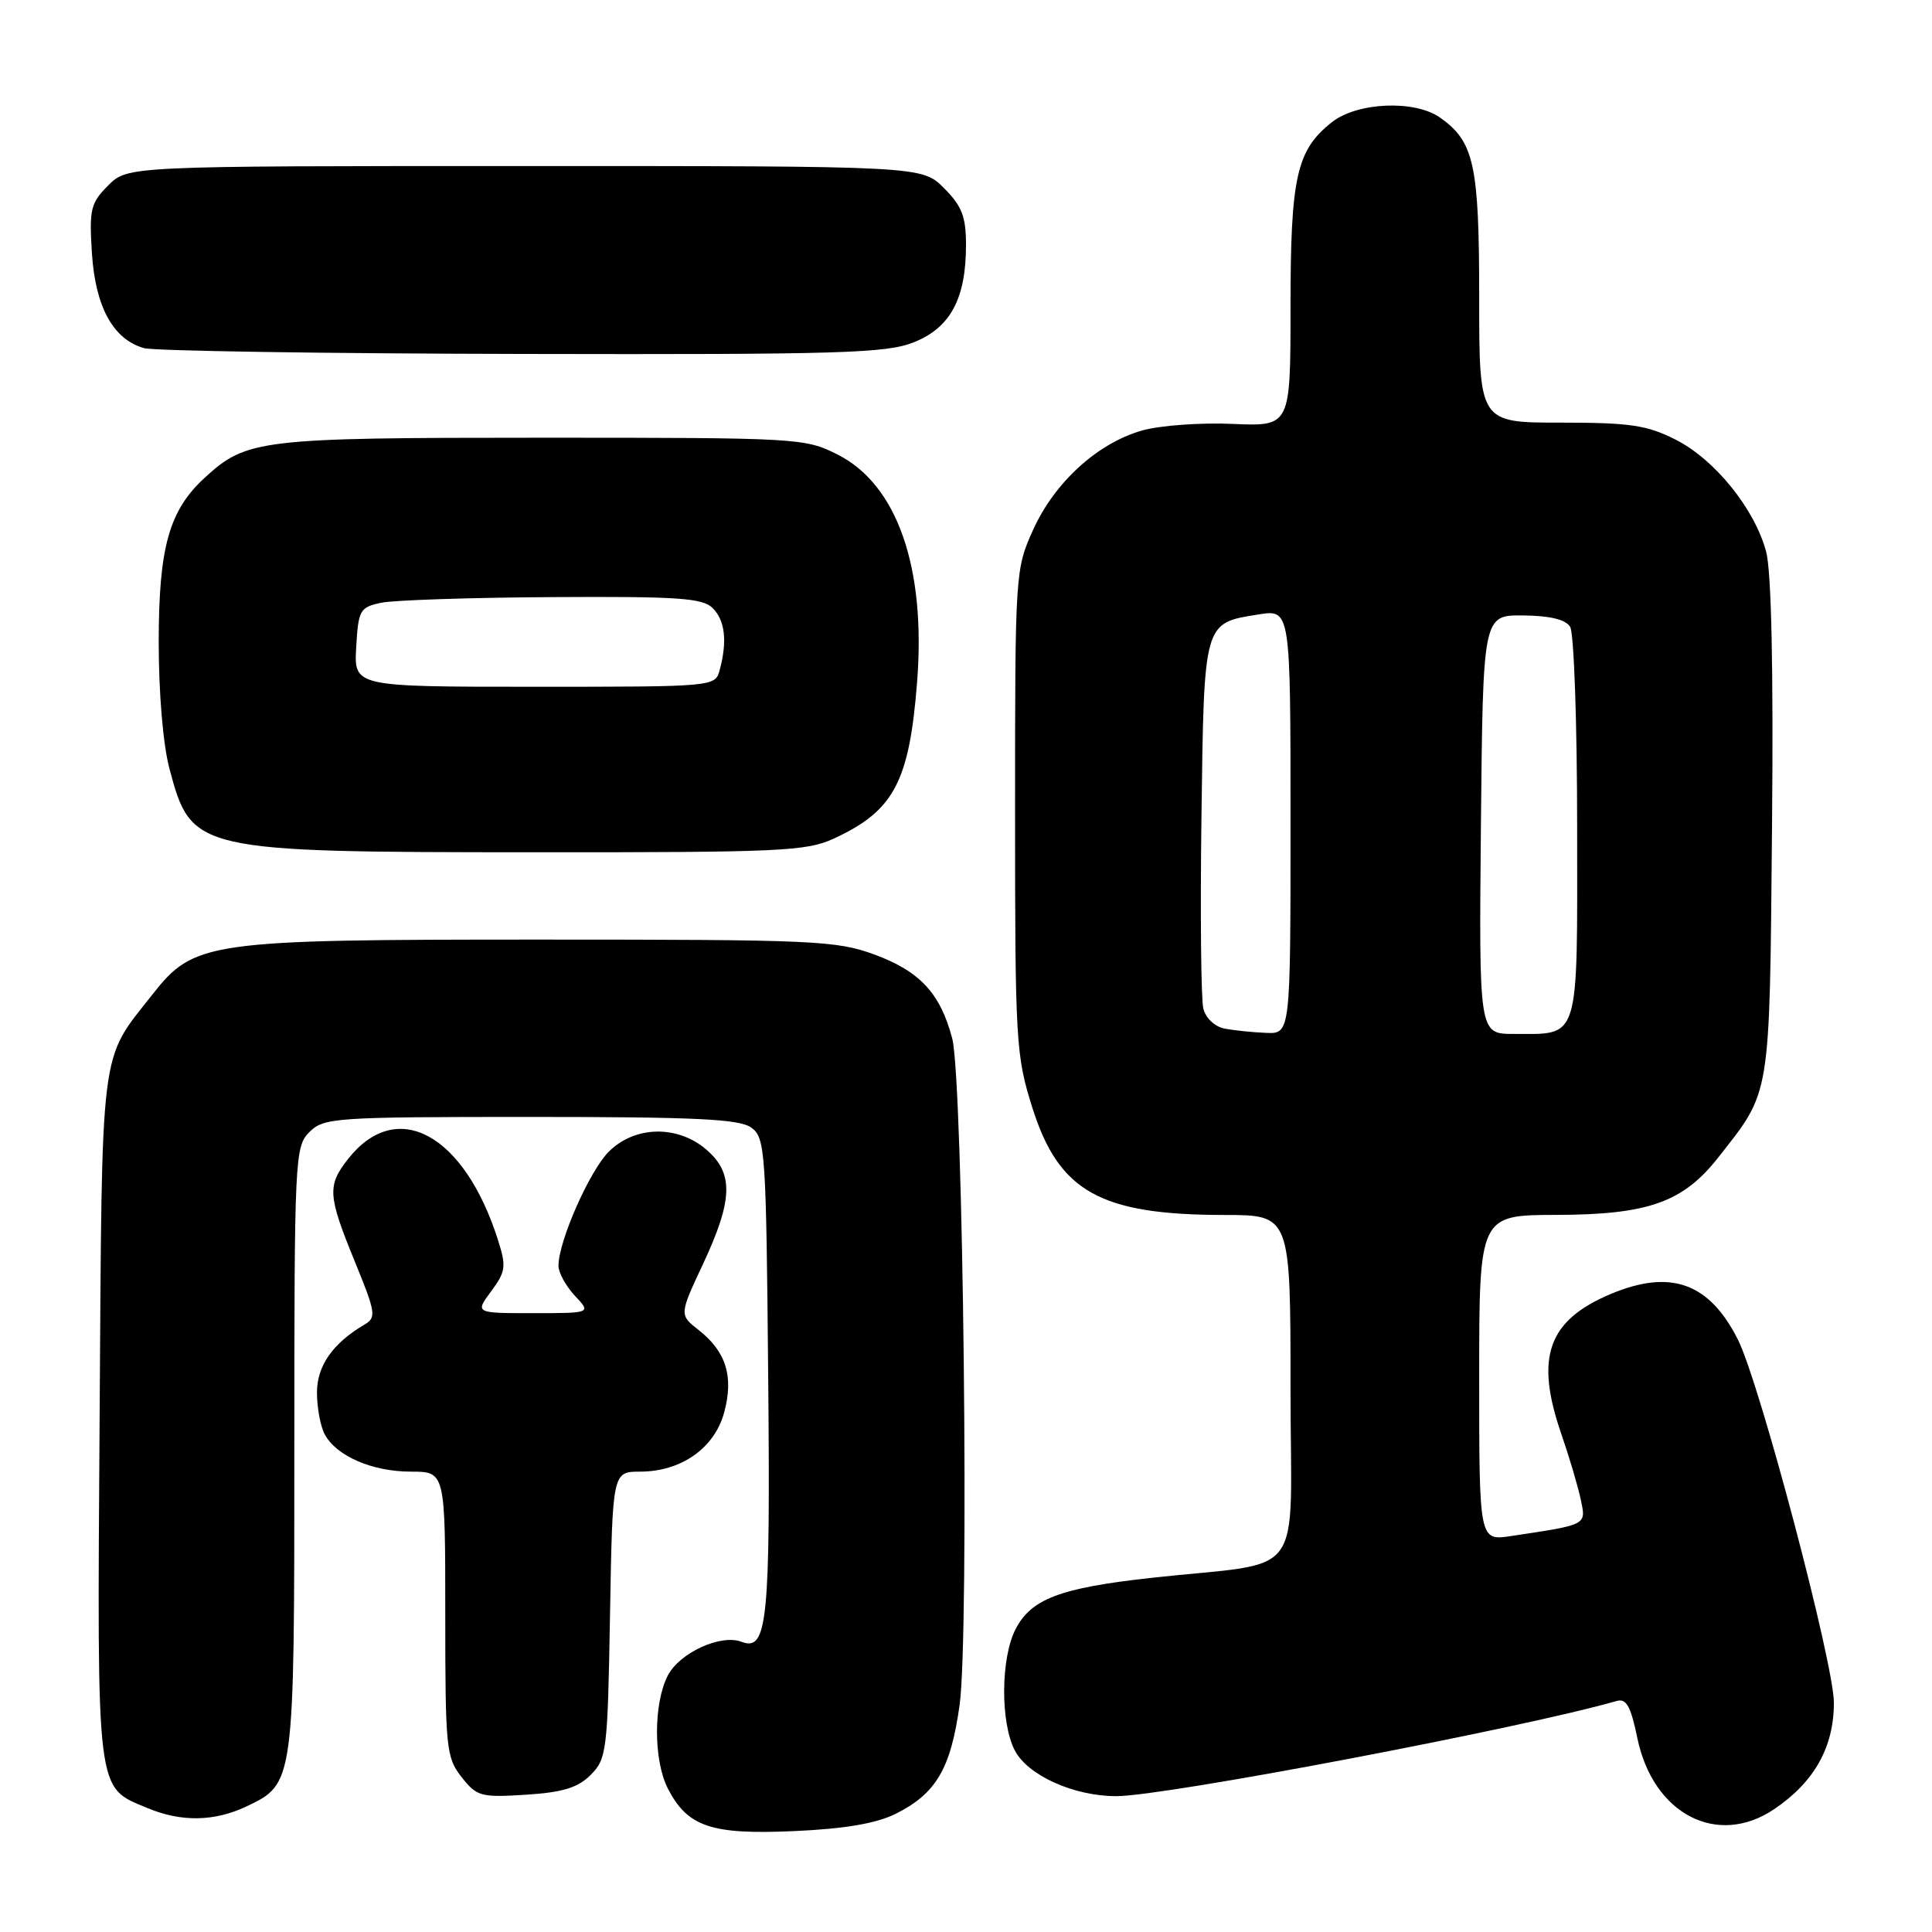<?xml version="1.0" encoding="UTF-8" standalone="no"?>
<!DOCTYPE svg PUBLIC "-//W3C//DTD SVG 1.1//EN" "http://www.w3.org/Graphics/SVG/1.1/DTD/svg11.dtd" >
<svg xmlns="http://www.w3.org/2000/svg" xmlns:xlink="http://www.w3.org/1999/xlink" version="1.1" viewBox="0 0 256 256">
 <g >
 <path fill="currentColor"
d=" M 118.66 240.35 C 124.03 237.67 125.97 234.39 127.15 225.94 C 128.46 216.62 127.64 143.16 126.17 137.58 C 124.60 131.63 121.89 128.71 115.92 126.50 C 110.84 124.63 108.02 124.50 71.50 124.50 C 27.37 124.50 25.73 124.73 20.16 131.82 C 13.16 140.73 13.53 137.78 13.20 187.85 C 12.87 238.27 12.68 236.72 19.55 239.58 C 24.01 241.45 28.41 241.37 32.64 239.37 C 39.01 236.34 39.00 236.40 39.00 192.05 C 39.00 153.33 39.07 151.93 41.00 150.00 C 42.90 148.10 44.33 148.00 70.31 148.00 C 92.31 148.00 98.00 148.28 99.56 149.42 C 101.40 150.76 101.52 152.49 101.79 182.41 C 102.09 214.90 101.69 218.86 98.27 217.55 C 95.51 216.49 90.05 218.99 88.48 222.03 C 86.57 225.74 86.58 233.29 88.51 237.02 C 91.12 242.07 94.26 243.12 105.22 242.63 C 111.94 242.33 116.09 241.62 118.66 240.35 Z  M 235.08 239.73 C 240.40 236.14 243.00 231.51 243.00 225.62 C 243.00 220.41 233.18 183.27 230.28 177.50 C 226.50 169.99 221.38 168.14 213.48 171.44 C 205.09 174.95 203.36 179.83 206.89 190.03 C 207.93 193.04 209.08 196.92 209.45 198.66 C 210.18 202.12 210.41 202.00 200.25 203.53 C 196.00 204.18 196.00 204.18 196.00 182.59 C 196.00 161.00 196.00 161.00 206.25 160.98 C 218.38 160.95 223.01 159.31 227.67 153.38 C 234.69 144.45 234.47 145.82 234.80 109.79 C 235.00 88.61 234.72 75.68 234.02 73.09 C 232.49 67.40 227.22 60.88 222.02 58.25 C 218.23 56.33 215.99 56.00 206.79 56.00 C 196.00 56.00 196.00 56.00 196.00 39.45 C 196.00 21.78 195.34 18.75 190.78 15.56 C 187.44 13.22 179.86 13.54 176.51 16.17 C 171.79 19.88 171.00 23.40 171.00 40.72 C 171.00 56.50 171.00 56.50 163.34 56.17 C 159.13 55.98 153.74 56.37 151.38 57.03 C 145.47 58.69 139.74 63.89 136.89 70.21 C 134.53 75.43 134.50 75.89 134.50 107.50 C 134.50 137.97 134.61 139.84 136.77 146.71 C 140.29 157.91 145.78 160.98 162.25 160.99 C 171.00 161.00 171.00 161.00 171.00 183.94 C 171.00 210.05 173.41 206.77 152.50 209.08 C 140.47 210.41 136.64 211.86 134.57 215.87 C 132.60 219.68 132.54 228.21 134.46 231.93 C 136.18 235.25 142.27 238.00 147.92 238.00 C 154.34 238.00 201.79 228.97 214.17 225.40 C 215.50 225.01 216.07 226.02 216.96 230.32 C 219.05 240.39 227.55 244.80 235.08 239.73 Z  M 78.27 235.18 C 80.39 233.05 80.52 232.04 80.83 213.97 C 81.16 195.00 81.16 195.00 84.83 195.00 C 90.27 194.99 94.69 191.88 95.96 187.14 C 97.24 182.40 96.22 179.10 92.58 176.24 C 90.00 174.22 90.00 174.22 93.17 167.45 C 97.13 158.99 97.23 155.46 93.61 152.34 C 89.78 149.04 84.12 149.16 80.67 152.60 C 78.11 155.16 74.00 164.48 74.00 167.72 C 74.00 168.63 74.98 170.41 76.17 171.69 C 78.35 174.00 78.35 174.00 70.64 174.00 C 62.94 174.00 62.94 174.00 65.08 171.10 C 67.01 168.50 67.10 167.82 66.00 164.35 C 61.52 150.24 52.57 145.38 46.13 153.56 C 43.34 157.10 43.43 158.40 47.01 167.15 C 49.78 173.91 49.89 174.58 48.32 175.50 C 44.10 177.98 42.00 180.97 42.00 184.52 C 42.00 186.51 42.46 189.00 43.03 190.06 C 44.57 192.94 49.34 195.00 54.45 195.00 C 59.00 195.00 59.00 195.00 59.00 213.87 C 59.00 231.67 59.12 232.88 61.16 235.47 C 63.18 238.04 63.71 238.19 69.68 237.81 C 74.57 237.50 76.56 236.89 78.27 235.18 Z  M 110.50 111.11 C 118.44 107.45 120.49 103.59 121.52 90.38 C 122.71 75.21 118.89 64.24 111.02 60.25 C 106.66 58.04 105.88 58.00 71.76 58.00 C 34.41 58.00 32.67 58.21 27.13 63.30 C 22.41 67.63 21.04 72.51 21.03 85.00 C 21.03 91.88 21.60 98.68 22.47 101.92 C 25.36 112.79 25.89 112.91 70.50 112.93 C 103.42 112.95 106.84 112.80 110.50 111.11 Z  M 121.10 45.35 C 125.94 43.41 128.00 39.57 128.00 32.46 C 128.00 28.69 127.46 27.31 125.08 24.92 C 122.15 22.00 122.15 22.00 69.53 22.00 C 16.91 22.00 16.91 22.00 14.34 24.57 C 12.01 26.90 11.81 27.71 12.18 33.56 C 12.64 40.68 15.00 44.98 19.09 46.13 C 20.42 46.50 42.98 46.85 69.23 46.90 C 111.46 46.99 117.44 46.81 121.10 45.35 Z  M 162.25 136.29 C 160.98 136.05 159.76 134.90 159.45 133.65 C 159.14 132.43 159.03 121.00 159.20 108.25 C 159.54 82.26 159.45 82.58 166.75 81.42 C 171.00 80.74 171.00 80.74 171.00 108.87 C 171.00 137.00 171.00 137.00 167.75 136.86 C 165.96 136.79 163.49 136.53 162.25 136.29 Z  M 196.23 109.25 C 196.50 81.50 196.50 81.50 201.82 81.55 C 205.34 81.58 207.44 82.08 208.05 83.05 C 208.56 83.85 208.98 95.85 208.98 109.71 C 209.00 138.33 209.41 137.00 200.55 137.00 C 195.97 137.00 195.97 137.00 196.23 109.25 Z  M 47.20 85.76 C 47.48 80.83 47.68 80.47 50.50 79.87 C 52.15 79.52 62.36 79.18 73.18 79.12 C 89.84 79.02 93.10 79.24 94.43 80.57 C 96.07 82.22 96.39 84.95 95.37 88.75 C 94.77 91.00 94.77 91.00 70.83 91.00 C 46.90 91.00 46.90 91.00 47.20 85.76 Z "/>
</g>
</svg>